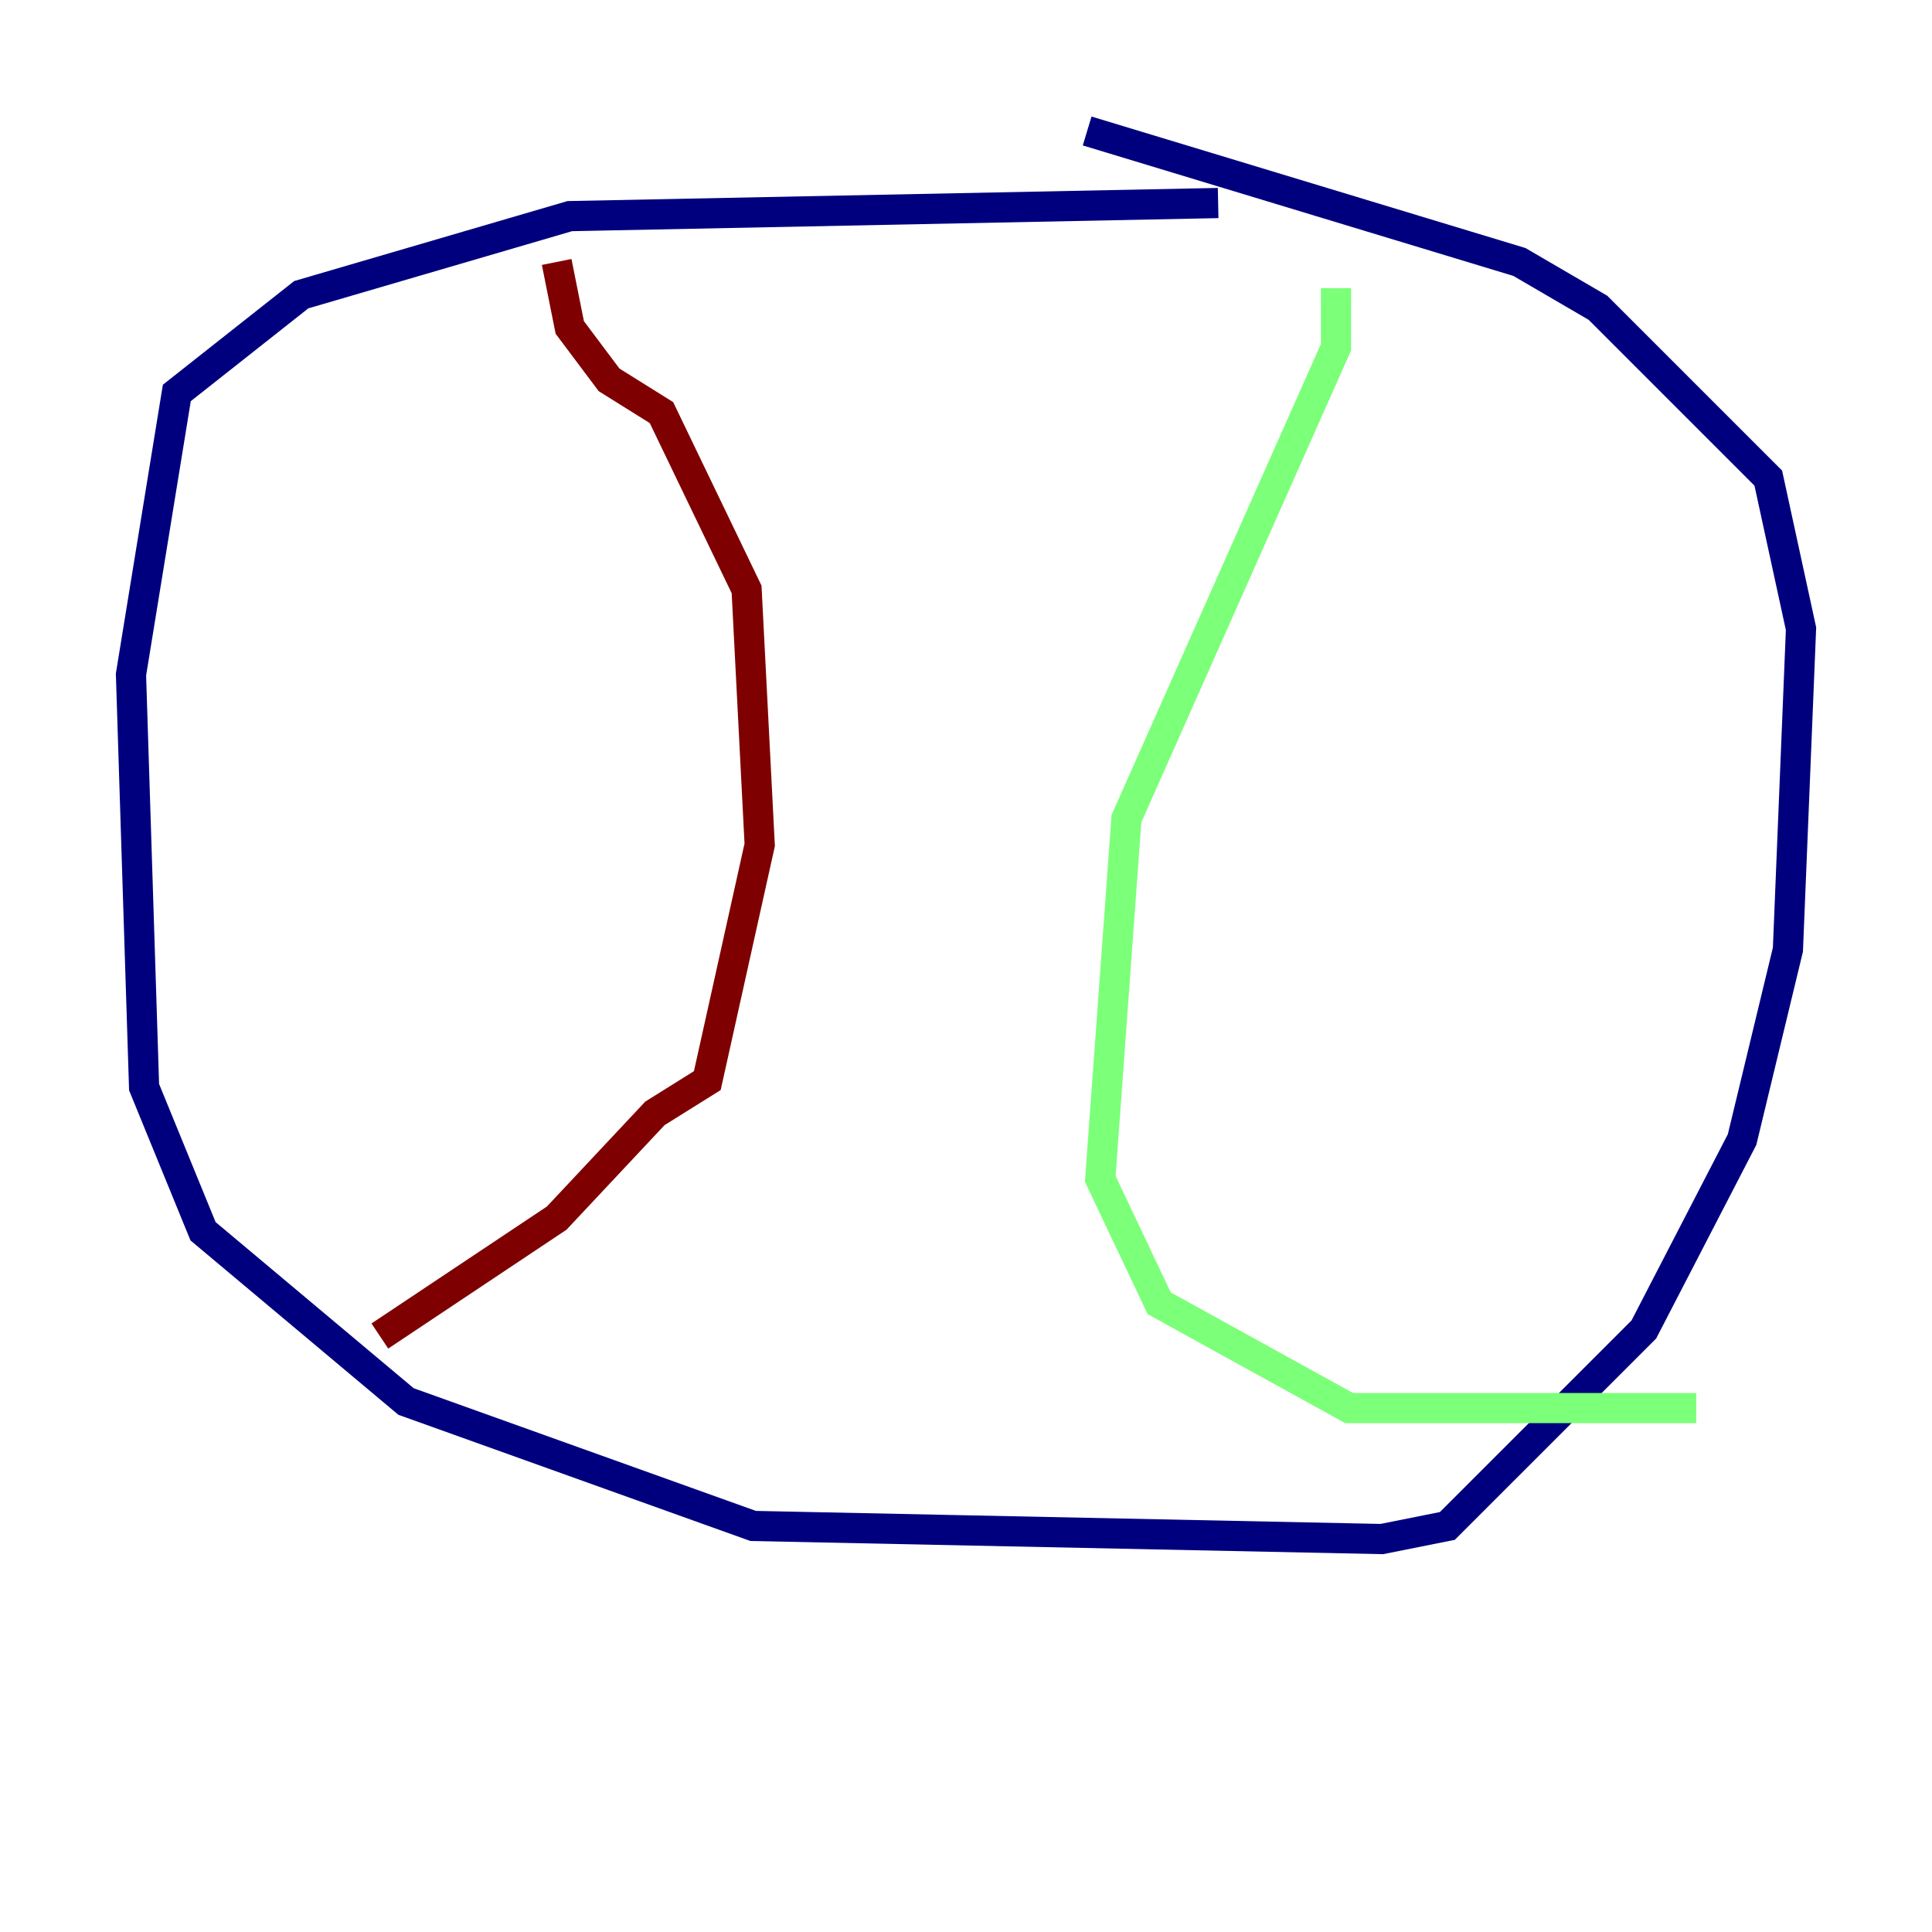 <?xml version="1.0" encoding="utf-8" ?>
<svg baseProfile="tiny" height="128" version="1.2" viewBox="0,0,128,128" width="128" xmlns="http://www.w3.org/2000/svg" xmlns:ev="http://www.w3.org/2001/xml-events" xmlns:xlink="http://www.w3.org/1999/xlink"><defs /><polyline fill="none" points="80.705,13.451 37.749,14.319 19.959,19.525 11.715,26.034 8.678,44.691 9.546,72.027 13.451,81.573 26.902,92.854 49.898,101.098 91.552,101.966 95.891,101.098 108.909,88.081 115.417,75.498 118.454,62.915 119.322,41.654 117.153,31.675 105.871,20.393 100.664,17.356 72.027,8.678" stroke="#00007f" stroke-width="2" /><polyline fill="none" points="88.515,19.091 88.515,22.997 74.63,54.237 72.895,78.102 76.8,86.346 89.383,93.288 112.38,93.288" stroke="#7cff79" stroke-width="2" /><polyline fill="none" points="36.881,17.356 37.749,21.695 40.352,25.166 43.824,27.336 49.464,39.051 50.332,55.973 46.861,71.593 43.39,73.763 36.881,80.705 25.166,88.515" stroke="#7f0000" stroke-width="2" /></svg>
